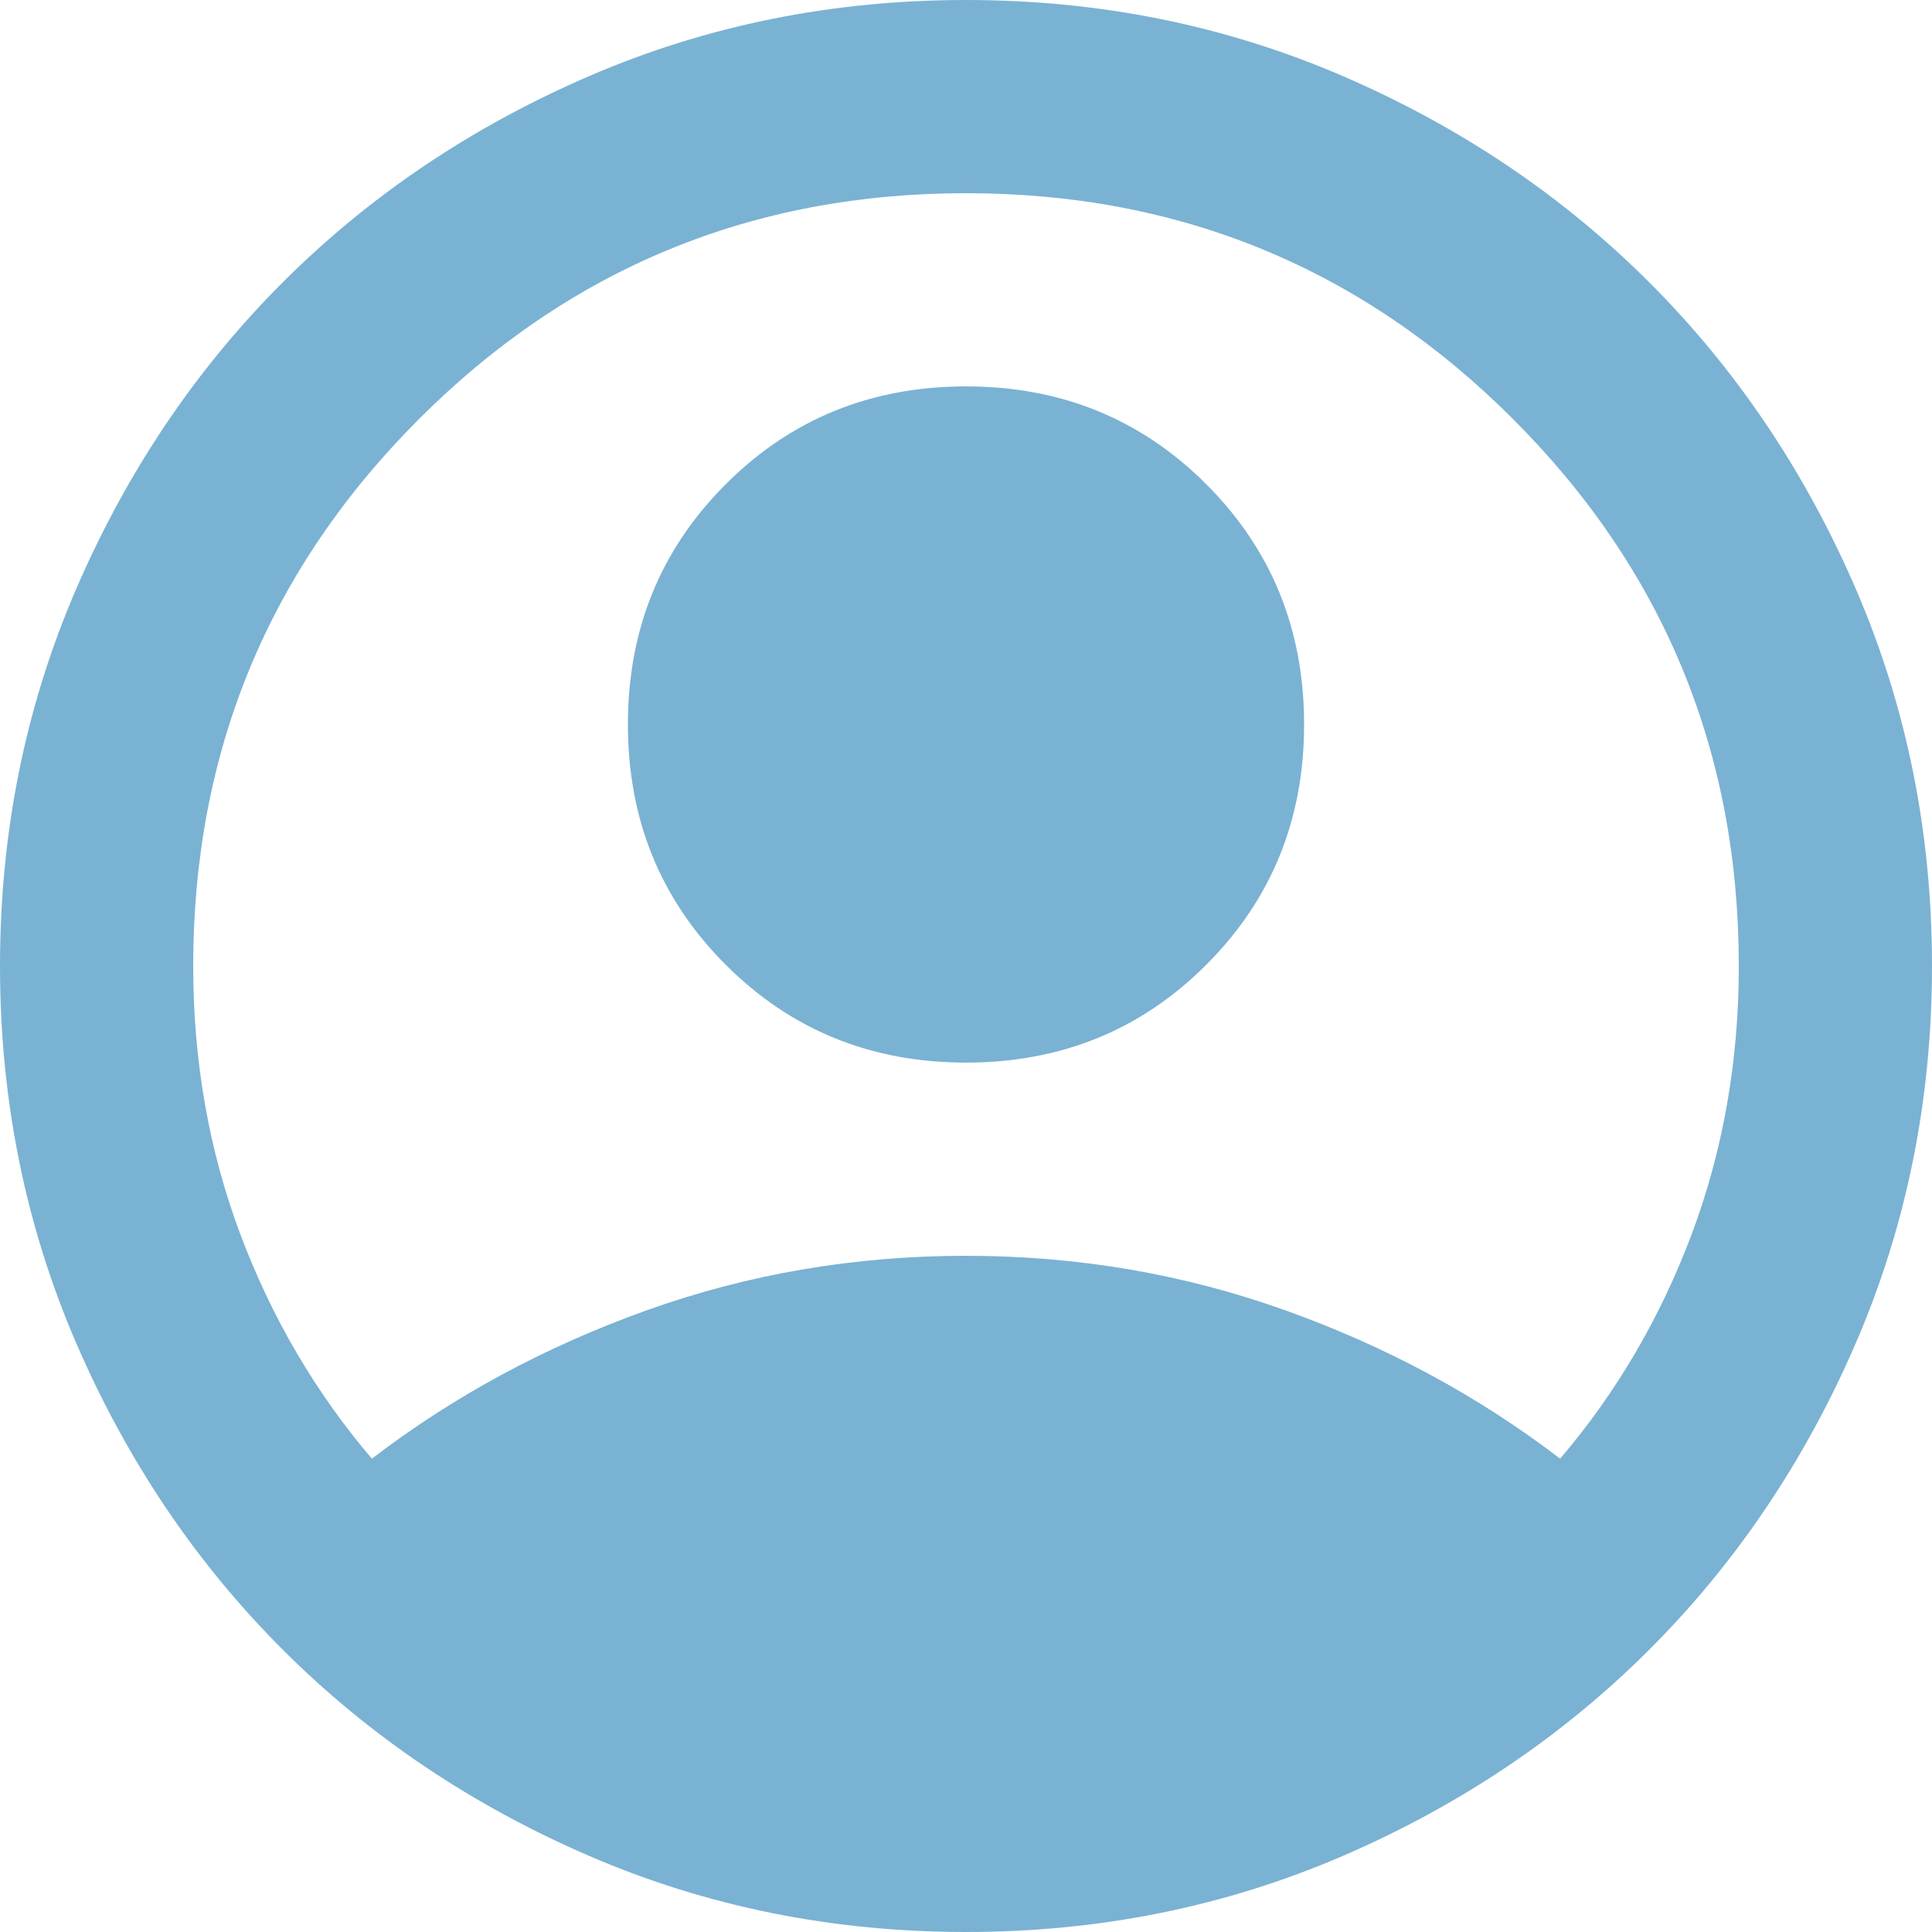 <svg width="25" height="25" viewBox="0 0 25 25" fill="none" xmlns="http://www.w3.org/2000/svg">
<path d="M4.812 18.875C5.875 18.062 7.062 17.422 8.375 16.953C9.688 16.484 11.062 16.25 12.5 16.25C13.938 16.25 15.312 16.484 16.625 16.953C17.938 17.422 19.125 18.062 20.188 18.875C20.917 18.021 21.484 17.052 21.891 15.969C22.297 14.885 22.5 13.729 22.5 12.5C22.5 9.729 21.526 7.37 19.578 5.422C17.63 3.474 15.271 2.5 12.5 2.5C9.729 2.5 7.37 3.474 5.422 5.422C3.474 7.37 2.5 9.729 2.5 12.5C2.5 13.729 2.703 14.885 3.109 15.969C3.516 17.052 4.083 18.021 4.812 18.875ZM12.5 13.75C11.271 13.75 10.234 13.328 9.391 12.484C8.547 11.641 8.125 10.604 8.125 9.375C8.125 8.146 8.547 7.109 9.391 6.266C10.234 5.422 11.271 5 12.5 5C13.729 5 14.766 5.422 15.609 6.266C16.453 7.109 16.875 8.146 16.875 9.375C16.875 10.604 16.453 11.641 15.609 12.484C14.766 13.328 13.729 13.75 12.5 13.75ZM12.5 25C10.771 25 9.146 24.672 7.625 24.016C6.104 23.359 4.781 22.469 3.656 21.344C2.531 20.219 1.641 18.896 0.984 17.375C0.328 15.854 0 14.229 0 12.5C0 10.771 0.328 9.146 0.984 7.625C1.641 6.104 2.531 4.781 3.656 3.656C4.781 2.531 6.104 1.641 7.625 0.984C9.146 0.328 10.771 0 12.5 0C14.229 0 15.854 0.328 17.375 0.984C18.896 1.641 20.219 2.531 21.344 3.656C22.469 4.781 23.359 6.104 24.016 7.625C24.672 9.146 25 10.771 25 12.5C25 14.229 24.672 15.854 24.016 17.375C23.359 18.896 22.469 20.219 21.344 21.344C20.219 22.469 18.896 23.359 17.375 24.016C15.854 24.672 14.229 25 12.5 25Z" fill="#7AB2D3"/>
</svg>
